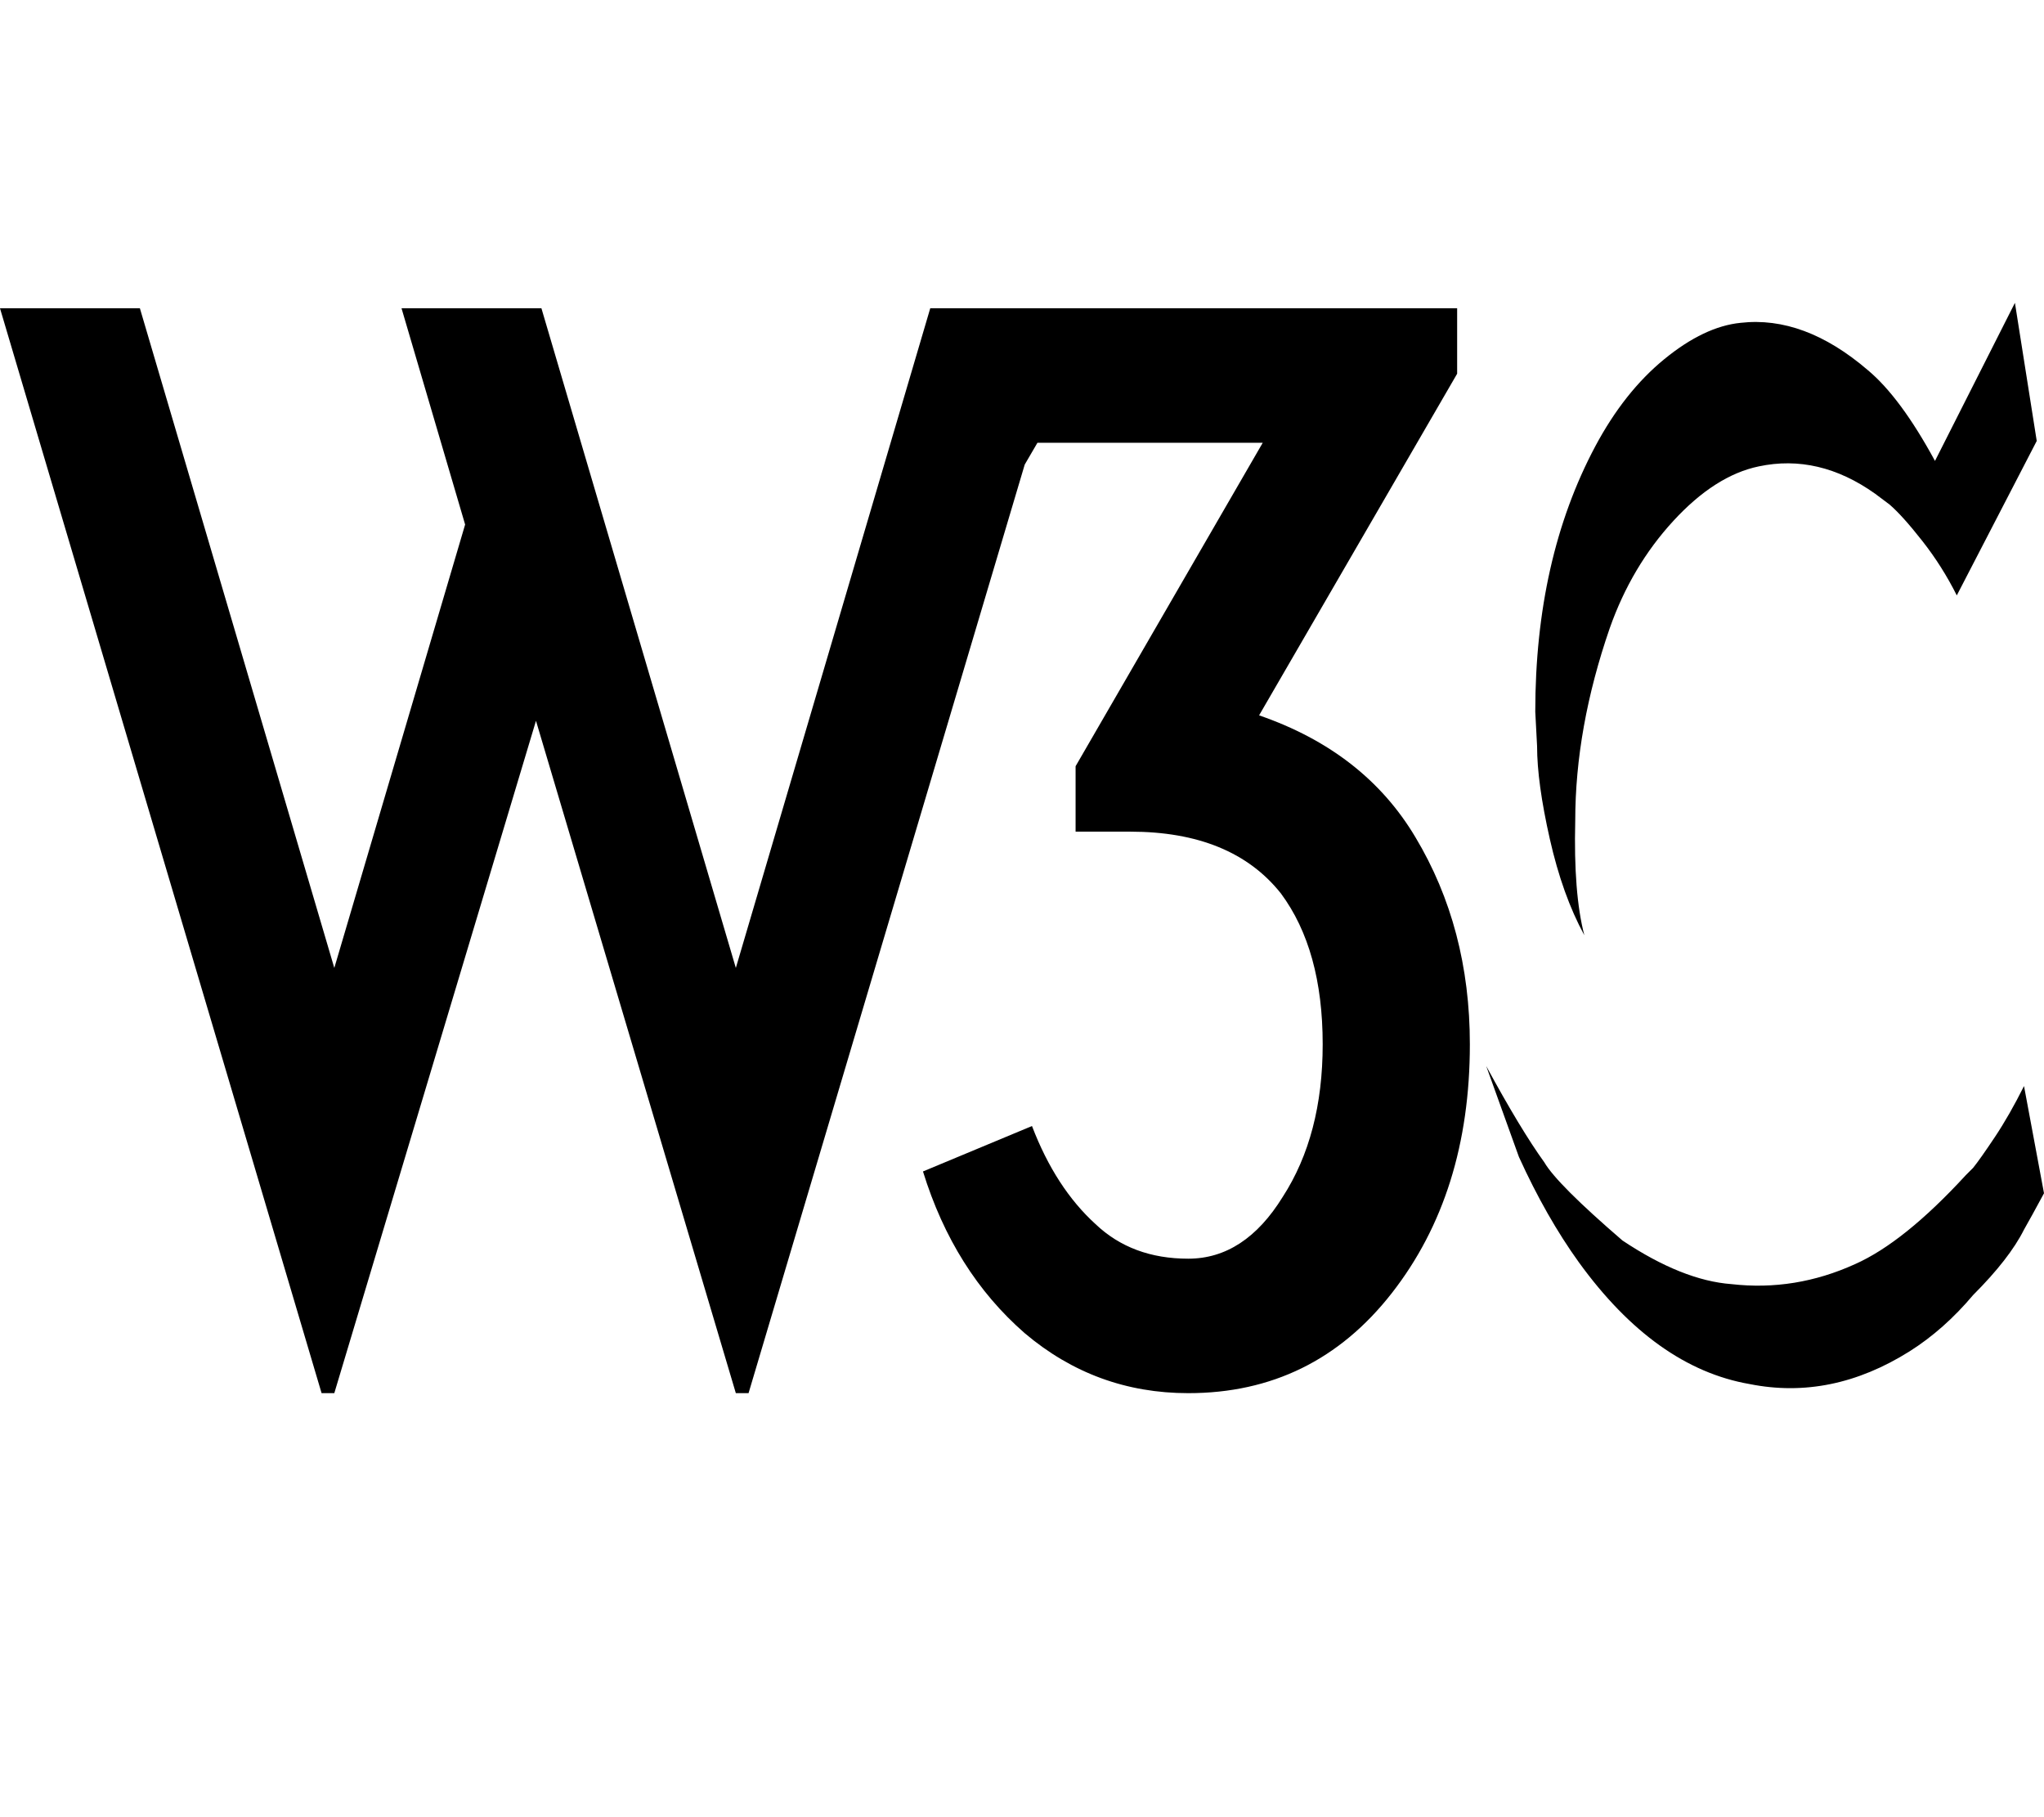 <!-- Generated by IcoMoon.io -->
<svg version="1.1" xmlns="http://www.w3.org/2000/svg" width="36" height="32" viewBox="0 0 36 32">
<title>w3c</title>
<path d="M0 5.429h2.464l3.424 11.616 2.304-7.808-1.12-3.808h2.464l3.424 11.616 3.424-11.616h9.28v1.152l-3.488 6.016q1.856 0.64 2.752 2.144 0.96 1.6 0.96 3.648 0 2.624-1.376 4.384t-3.584 1.76q-1.632 0-2.88-1.056-1.248-1.088-1.792-2.848l1.92-0.8q0.416 1.088 1.12 1.728 0.64 0.608 1.632 0.608t1.664-1.088q0.704-1.088 0.704-2.688 0-1.664-0.736-2.656-0.864-1.088-2.656-1.088h-0.96v-1.152l3.296-5.696h-3.968l-0.224 0.384-4.864 16.352h-0.224l-3.52-11.84-3.552 11.84h-0.224zM26.176 18.773l0.576 1.6q0.48 1.056 1.056 1.856 1.344 1.856 3.008 2.144 1.44 0.288 2.816-0.576 0.608-0.384 1.12-0.992 0.64-0.64 0.896-1.152 0.128-0.224 0.352-0.64l-0.352-1.888q-0.256 0.512-0.512 0.896t-0.384 0.544l-0.128 0.128q-1.088 1.184-1.952 1.568-1.056 0.48-2.176 0.352-0.864-0.064-1.92-0.768-1.152-0.992-1.376-1.376-0.416-0.576-1.024-1.696zM27.040 12.533q0-2.688 1.056-4.672 0.512-0.96 1.216-1.536t1.344-0.64q1.12-0.128 2.24 0.832 0.576 0.48 1.184 1.6l1.408-2.784 0.384 2.432-1.408 2.72q-0.256-0.512-0.608-0.96t-0.576-0.64l-0.256-0.192q-0.992-0.704-2.048-0.48-0.768 0.16-1.504 0.96t-1.12 1.888q-0.608 1.76-0.608 3.392-0.032 1.28 0.16 2.016-0.384-0.704-0.608-1.696t-0.224-1.632z"></path>
</svg>
